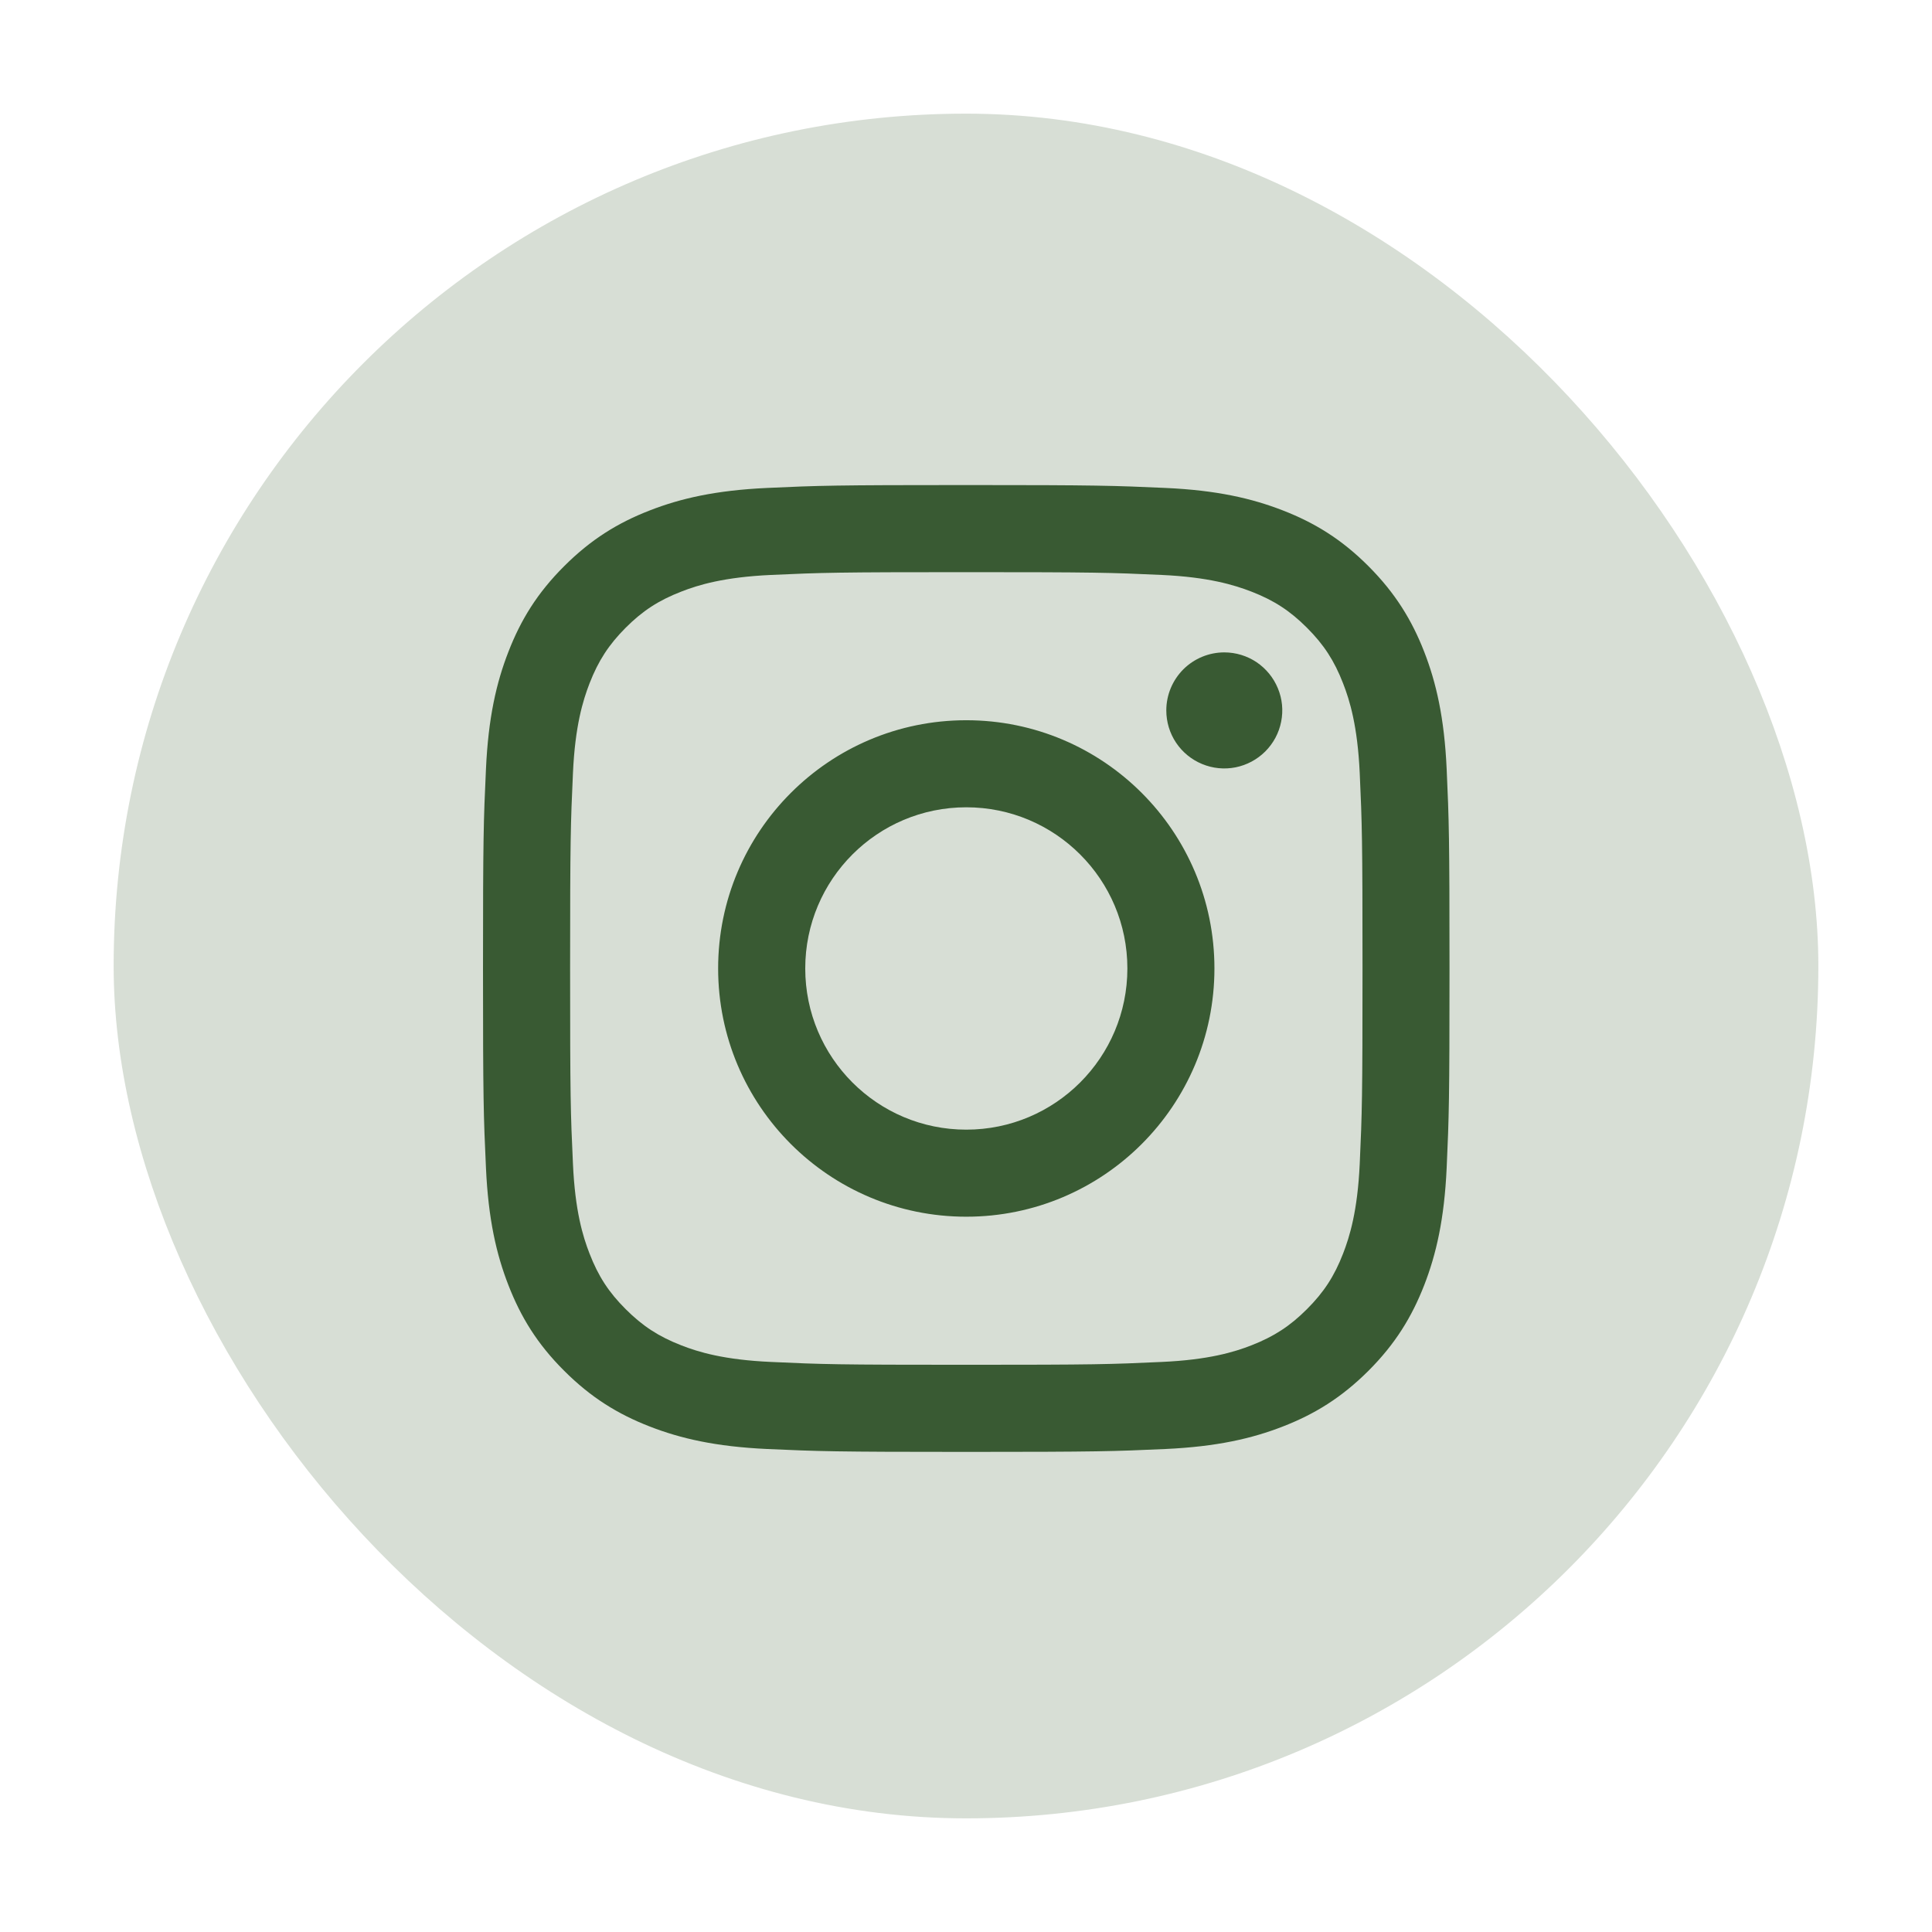 <svg width="34" height="34" viewBox="0 0 34 34" fill="none" xmlns="http://www.w3.org/2000/svg">
<rect x="2" y="2" width="30" height="30" rx="15" fill="#D7DED5"/>
<path d="M14.171 17.043C14.171 15.477 15.439 14.207 17.005 14.207C18.571 14.207 19.84 15.477 19.84 17.043C19.84 18.61 18.571 19.88 17.005 19.88C15.439 19.88 14.171 18.61 14.171 17.043ZM12.638 17.043C12.638 19.456 14.593 21.412 17.005 21.412C19.417 21.412 21.372 19.456 21.372 17.043C21.372 14.631 19.417 12.675 17.005 12.675C14.593 12.675 12.638 14.631 12.638 17.043ZM20.525 12.502C20.525 12.704 20.584 12.901 20.696 13.069C20.808 13.237 20.968 13.368 21.154 13.445C21.341 13.523 21.546 13.543 21.744 13.504C21.942 13.464 22.124 13.367 22.267 13.224C22.409 13.082 22.507 12.9 22.546 12.702C22.586 12.504 22.566 12.298 22.488 12.112C22.411 11.925 22.28 11.766 22.113 11.653C21.945 11.541 21.747 11.481 21.546 11.481H21.545C21.275 11.481 21.015 11.589 20.824 11.78C20.633 11.972 20.525 12.231 20.525 12.502ZM13.569 23.968C12.74 23.931 12.289 23.793 11.99 23.676C11.592 23.521 11.309 23.337 11.011 23.039C10.713 22.742 10.529 22.459 10.375 22.061C10.258 21.762 10.12 21.311 10.083 20.482C10.041 19.585 10.033 19.315 10.033 17.044C10.033 14.772 10.042 14.503 10.083 13.605C10.12 12.776 10.259 12.326 10.375 12.026C10.53 11.628 10.714 11.345 11.011 11.047C11.309 10.749 11.592 10.565 11.99 10.411C12.289 10.294 12.74 10.156 13.569 10.118C14.466 10.077 14.735 10.069 17.005 10.069C19.275 10.069 19.545 10.077 20.442 10.118C21.271 10.156 21.721 10.295 22.022 10.411C22.419 10.565 22.702 10.749 23 11.047C23.298 11.345 23.482 11.628 23.636 12.026C23.753 12.325 23.891 12.776 23.929 13.605C23.97 14.503 23.978 14.772 23.978 17.044C23.978 19.315 23.97 19.584 23.929 20.482C23.891 21.311 23.752 21.762 23.636 22.061C23.482 22.459 23.297 22.742 23 23.039C22.702 23.337 22.419 23.521 22.022 23.676C21.722 23.793 21.271 23.931 20.442 23.968C19.546 24.01 19.276 24.018 17.005 24.018C14.734 24.018 14.465 24.01 13.569 23.968ZM13.499 8.587C12.593 8.629 11.975 8.772 11.434 8.983C10.875 9.2 10.401 9.491 9.928 9.964C9.454 10.437 9.164 10.911 8.947 11.471C8.736 12.012 8.593 12.63 8.552 13.536C8.51 14.443 8.5 14.733 8.5 17.043C8.5 19.354 8.51 19.644 8.552 20.551C8.593 21.457 8.736 22.075 8.947 22.616C9.164 23.175 9.454 23.651 9.928 24.123C10.401 24.596 10.875 24.887 11.434 25.104C11.976 25.315 12.593 25.458 13.499 25.5C14.406 25.541 14.695 25.551 17.005 25.551C19.315 25.551 19.605 25.541 20.512 25.5C21.417 25.458 22.035 25.315 22.576 25.104C23.135 24.887 23.609 24.596 24.083 24.123C24.556 23.65 24.846 23.175 25.064 22.616C25.274 22.075 25.418 21.457 25.459 20.551C25.5 19.643 25.509 19.354 25.509 17.043C25.509 14.733 25.5 14.443 25.459 13.536C25.418 12.63 25.274 12.011 25.064 11.471C24.846 10.912 24.555 10.437 24.083 9.964C23.61 9.49 23.135 9.2 22.577 8.983C22.035 8.772 21.417 8.628 20.512 8.587C19.605 8.546 19.316 8.536 17.006 8.536C14.696 8.536 14.406 8.545 13.499 8.587Z" fill="#395A33"/>
</svg>
